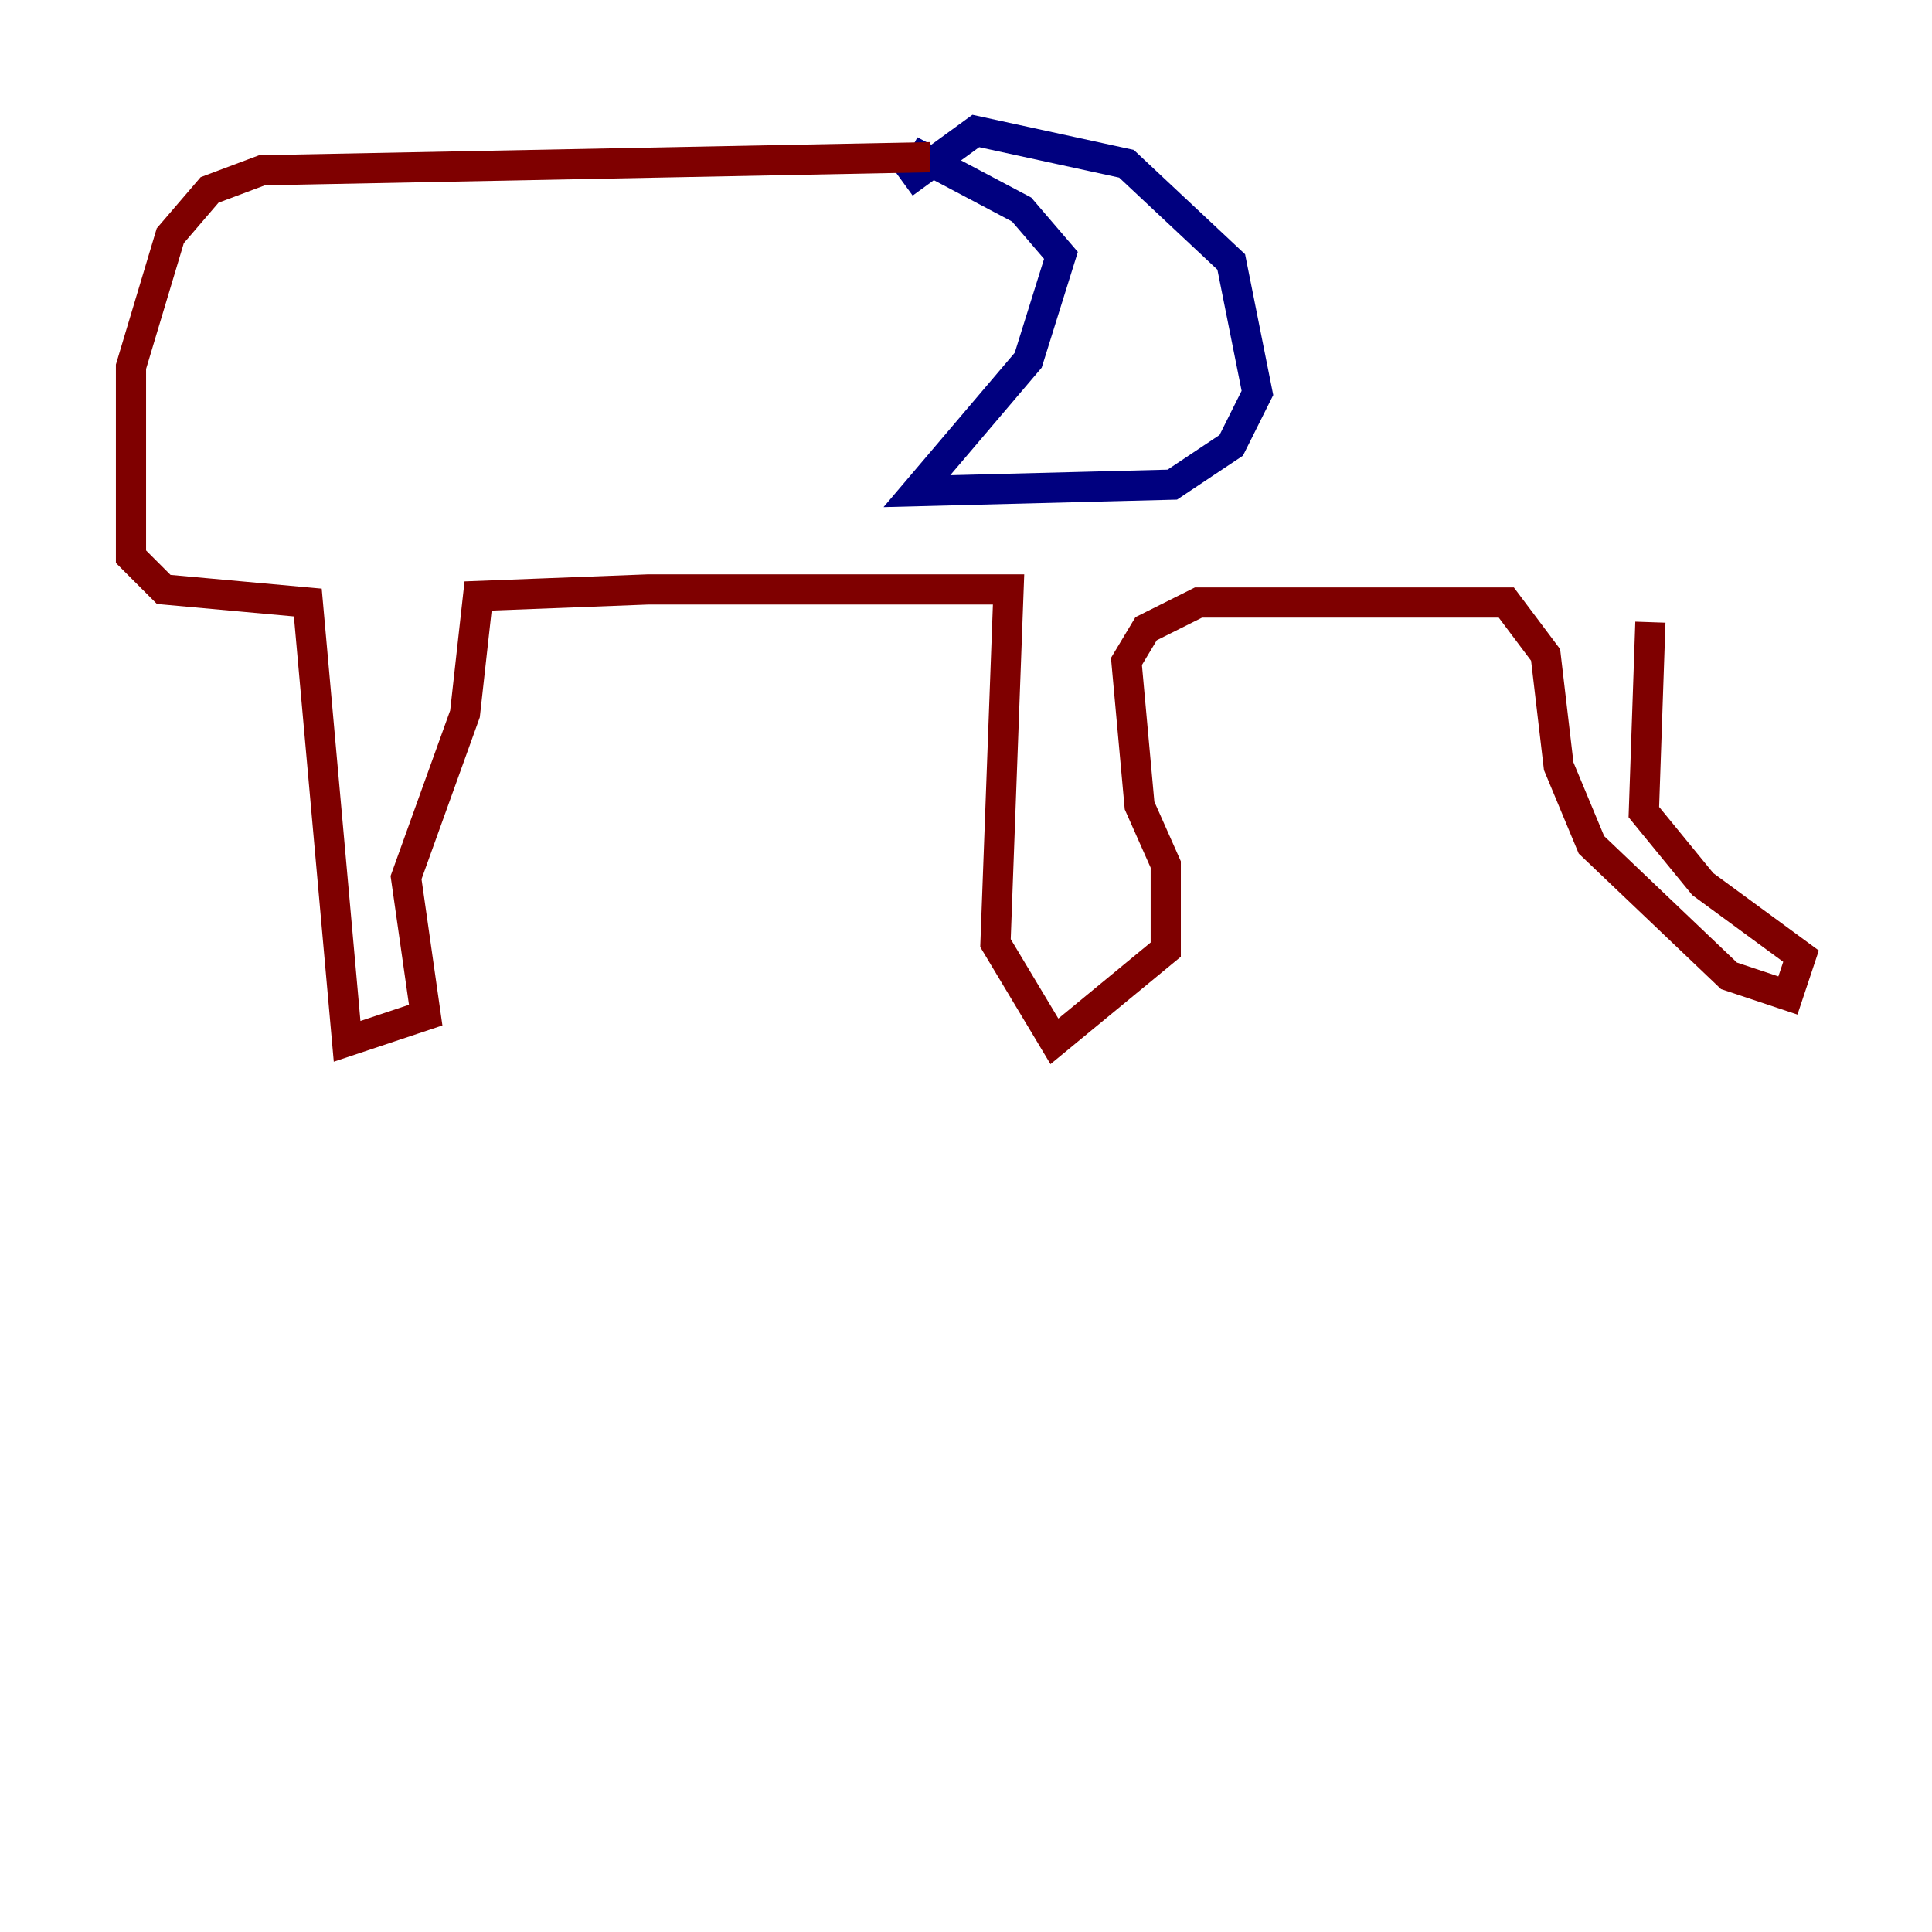 <?xml version="1.0" encoding="utf-8" ?>
<svg baseProfile="tiny" height="128" version="1.2" viewBox="0,0,128,128" width="128" xmlns="http://www.w3.org/2000/svg" xmlns:ev="http://www.w3.org/2001/xml-events" xmlns:xlink="http://www.w3.org/1999/xlink"><defs /><polyline fill="none" points="60.312,9.98 67.688,13.885 70.291,16.922 68.122,23.864 60.746,32.542 77.668,32.108 81.573,29.505 83.308,26.034 81.573,17.356 74.63,10.848 64.651,8.678 59.878,12.149" stroke="#00007f" stroke-width="2" /><polyline fill="none" points="61.614,10.414 17.356,11.281 13.885,12.583 11.281,15.62 8.678,24.298 8.678,36.881 10.848,39.051 20.393,39.919 22.997,68.99 28.203,67.254 26.902,58.142 30.807,47.295 31.675,39.485 42.956,39.051 66.82,39.051 65.953,62.481 69.858,68.99 77.234,62.915 77.234,57.275 75.498,53.37 74.63,43.824 75.932,41.654 79.403,39.919 99.797,39.919 102.4,43.39 103.268,50.766 105.437,55.973 114.549,64.651 118.454,65.953 119.322,63.349 112.814,58.576 108.909,53.803 109.342,41.22" stroke="#7f0000" stroke-width="2" /></svg>